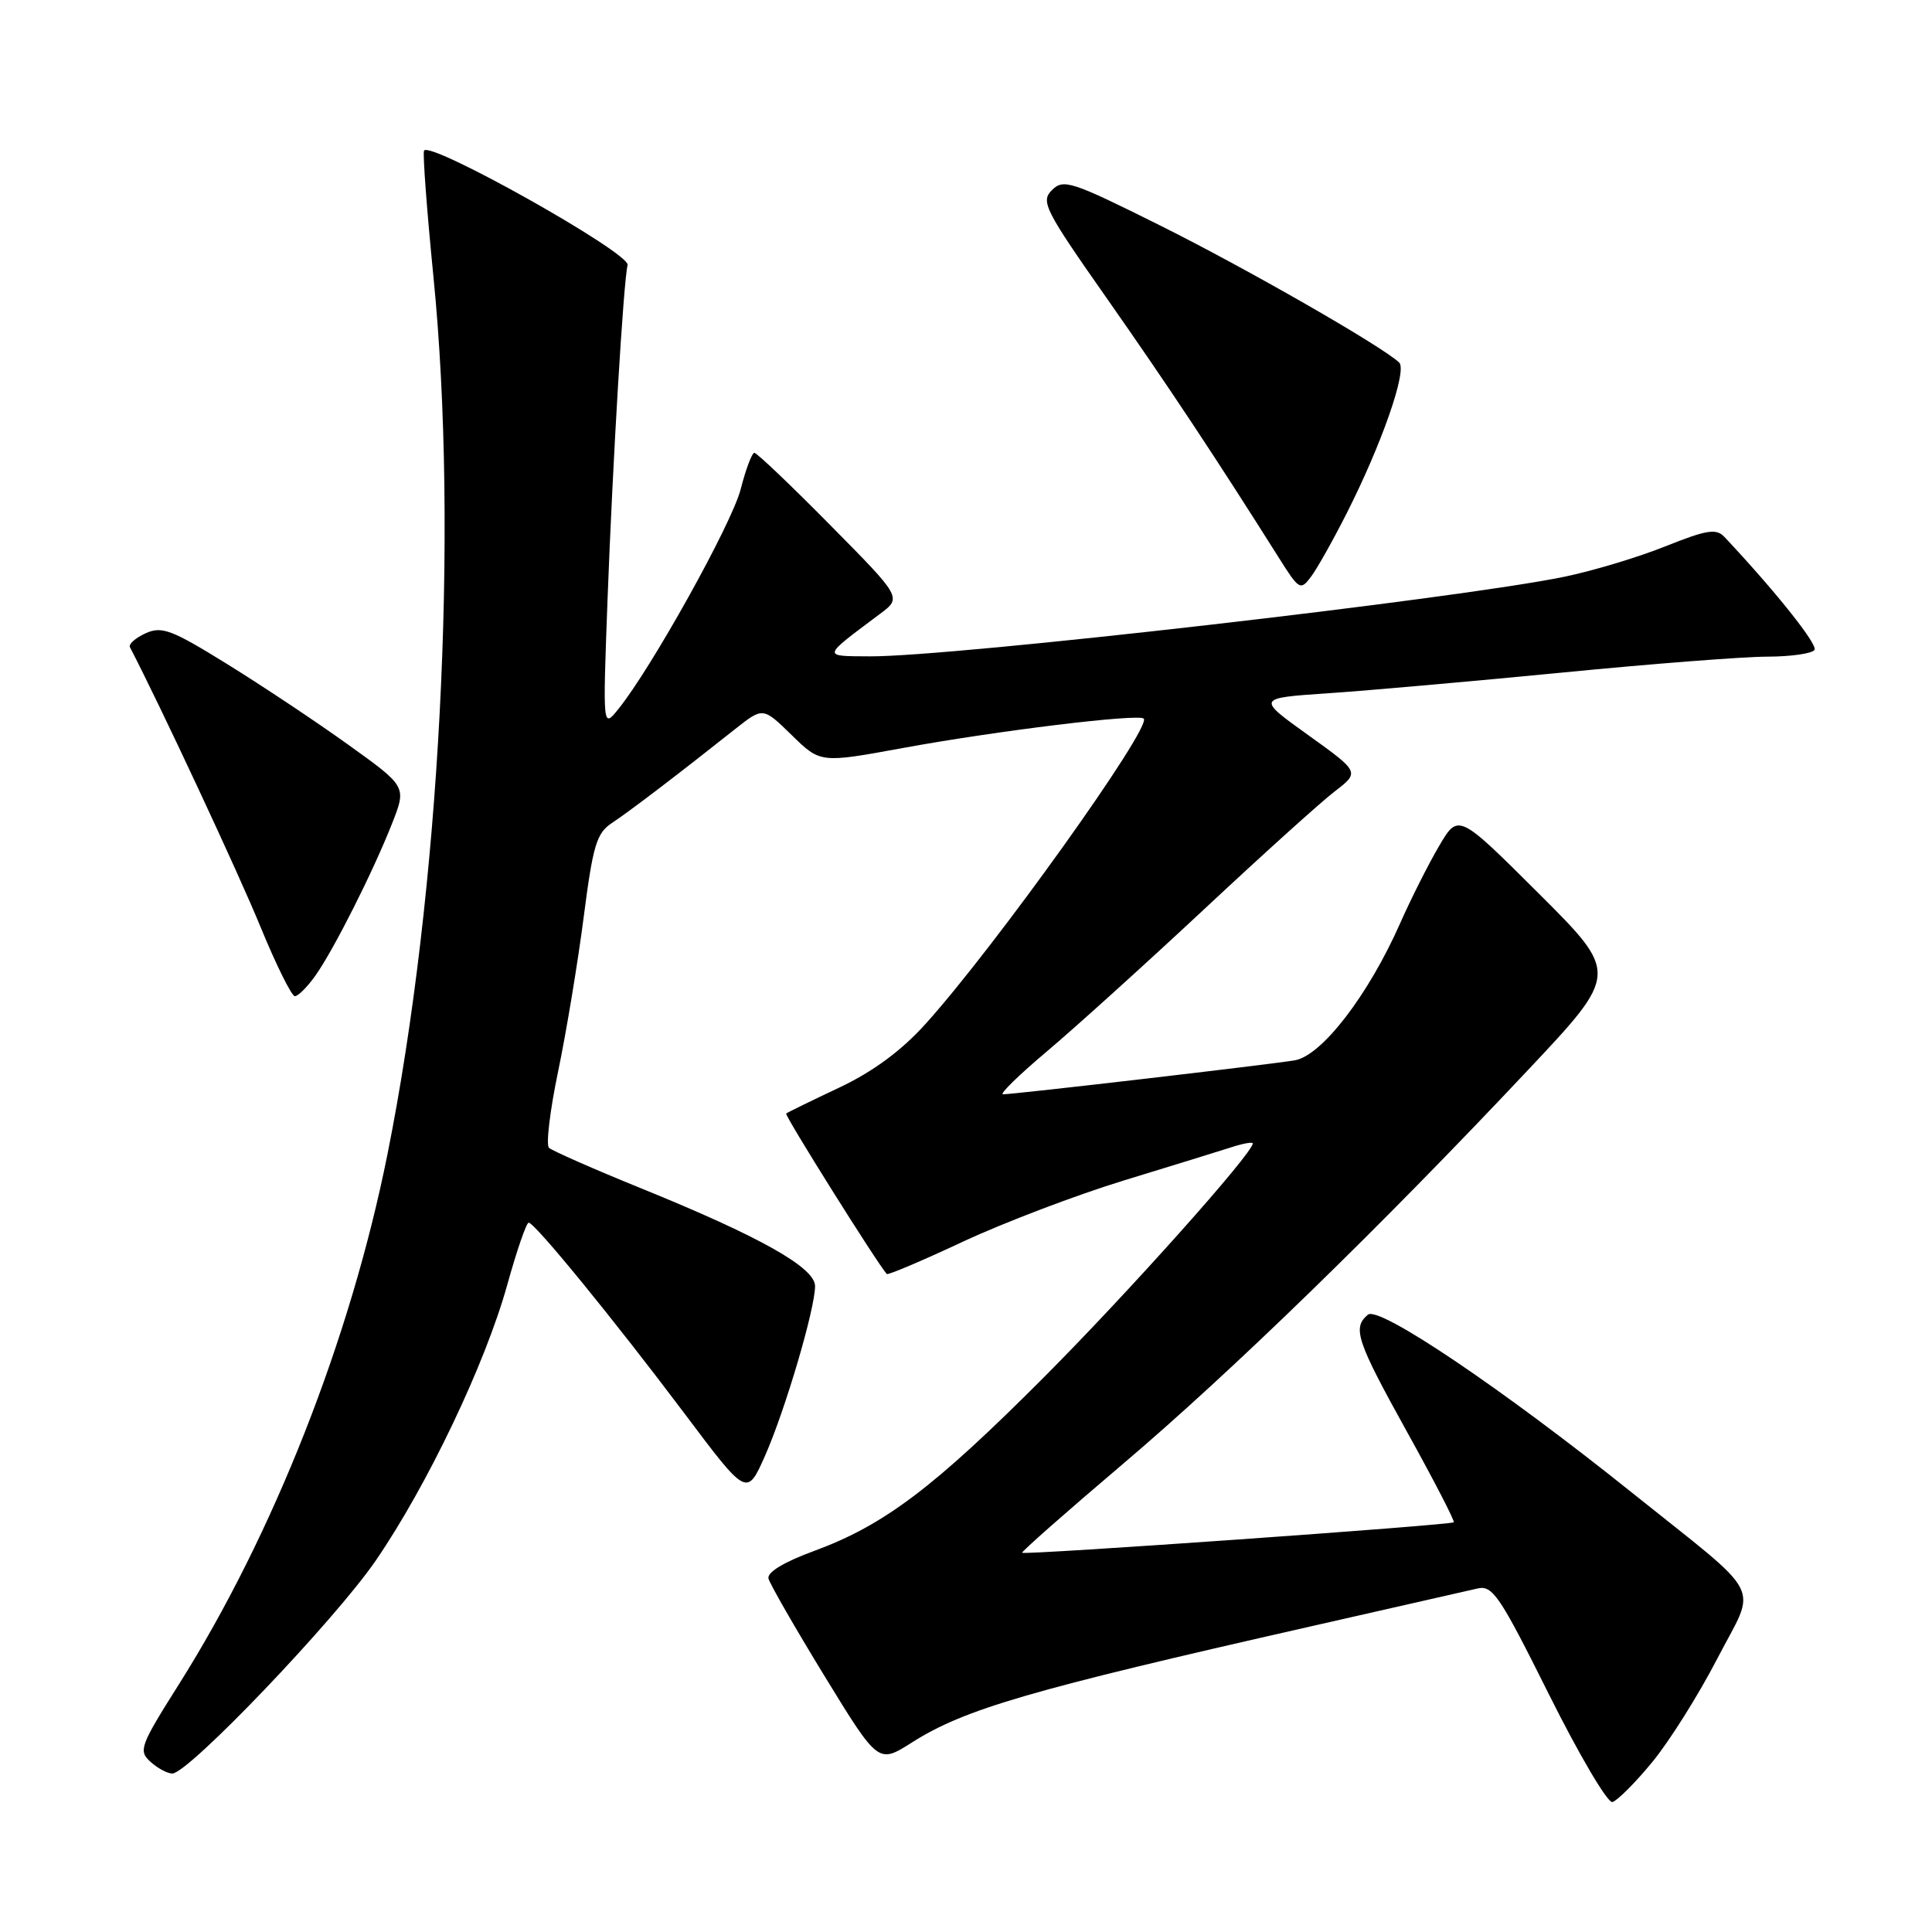 <?xml version="1.0" encoding="UTF-8" standalone="no"?>
<!DOCTYPE svg PUBLIC "-//W3C//DTD SVG 1.1//EN" "http://www.w3.org/Graphics/SVG/1.1/DTD/svg11.dtd" >
<svg xmlns="http://www.w3.org/2000/svg" xmlns:xlink="http://www.w3.org/1999/xlink" version="1.1" viewBox="0 0 256 256">
 <g >
 <path fill="currentColor"
d=" M 218.92 233.50 C 221.19 230.75 225.08 224.56 227.57 219.74 C 232.81 209.62 234.08 212.07 216.20 197.75 C 199.03 183.99 182.72 172.99 181.26 174.20 C 179.17 175.94 179.73 177.63 186.46 189.77 C 190.01 196.17 192.79 201.55 192.63 201.71 C 192.25 202.09 135.74 206.08 135.44 205.75 C 135.32 205.61 141.32 200.32 148.77 194.00 C 163.18 181.77 182.87 162.62 202.51 141.74 C 214.51 128.98 214.51 128.98 203.87 118.37 C 193.23 107.76 193.23 107.76 190.67 112.13 C 189.26 114.53 186.95 119.12 185.53 122.33 C 181.32 131.86 175.14 139.89 171.56 140.50 C 168.23 141.06 134.41 145.00 132.90 145.00 C 132.39 145.00 135.02 142.43 138.74 139.30 C 142.46 136.16 151.80 127.72 159.50 120.53 C 167.20 113.33 175.00 106.29 176.84 104.88 C 180.18 102.31 180.18 102.31 173.34 97.40 C 166.50 92.50 166.50 92.50 176.00 91.86 C 181.22 91.51 195.18 90.27 207.00 89.12 C 218.82 87.96 231.06 87.01 234.19 87.01 C 237.32 87.00 240.13 86.60 240.43 86.11 C 240.88 85.39 235.21 78.29 228.49 71.14 C 227.41 70.00 226.16 70.20 220.70 72.38 C 217.12 73.82 211.11 75.63 207.35 76.41 C 193.17 79.35 126.20 87.03 115.28 86.97 C 108.88 86.93 108.82 87.17 116.61 81.34 C 119.50 79.18 119.50 79.18 110.02 69.59 C 104.81 64.31 100.28 60.00 99.96 60.00 C 99.64 60.00 98.82 62.18 98.14 64.84 C 96.96 69.42 86.27 88.62 81.90 94.00 C 79.87 96.50 79.87 96.50 80.50 79.50 C 81.19 61.06 82.61 37.34 83.16 35.12 C 83.55 33.54 56.70 18.47 56.18 19.98 C 56.01 20.48 56.57 27.97 57.43 36.63 C 60.80 70.48 58.30 118.29 51.33 153.00 C 46.43 177.43 36.22 203.34 23.70 223.19 C 18.56 231.33 18.32 231.98 19.93 233.44 C 20.88 234.30 22.18 235.00 22.83 235.00 C 24.96 235.00 44.42 214.63 49.82 206.74 C 56.65 196.76 64.29 180.74 67.21 170.26 C 68.47 165.72 69.75 162.01 70.05 162.01 C 70.85 162.00 81.25 174.73 90.74 187.35 C 98.97 198.31 98.97 198.31 101.37 192.90 C 104.04 186.86 108.00 173.43 108.00 170.42 C 108.00 167.96 100.73 163.87 85.00 157.48 C 78.67 154.91 73.16 152.48 72.74 152.09 C 72.33 151.70 72.87 147.14 73.96 141.94 C 75.04 136.75 76.56 127.57 77.34 121.54 C 78.57 111.98 79.05 110.38 81.10 109.04 C 83.36 107.55 89.87 102.59 97.43 96.59 C 101.10 93.69 101.10 93.69 104.90 97.40 C 108.70 101.12 108.70 101.12 119.60 99.12 C 132.03 96.84 150.87 94.54 151.55 95.22 C 152.67 96.34 131.69 125.68 122.58 135.74 C 119.39 139.26 115.66 142.01 111.17 144.13 C 107.50 145.86 104.35 147.40 104.17 147.55 C 103.92 147.76 116.25 167.43 117.50 168.81 C 117.66 168.98 122.21 167.05 127.61 164.52 C 133.01 162.00 142.63 158.34 148.97 156.40 C 155.31 154.46 161.74 152.48 163.25 151.99 C 164.76 151.50 166.00 151.29 166.00 151.51 C 166.00 152.81 149.43 171.36 138.31 182.51 C 123.75 197.11 117.16 202.09 107.87 205.51 C 103.86 206.98 101.62 208.34 101.83 209.17 C 102.02 209.90 105.36 215.72 109.27 222.11 C 116.38 233.72 116.38 233.72 120.83 230.89 C 127.85 226.44 136.34 223.97 173.57 215.53 C 184.53 213.05 194.51 210.78 195.75 210.49 C 197.77 210.01 198.69 211.37 205.24 224.51 C 209.23 232.51 213.01 238.93 213.65 238.78 C 214.28 238.62 216.66 236.25 218.92 233.50 Z  M 41.81 129.25 C 44.26 125.78 49.44 115.49 51.95 109.12 C 53.88 104.23 53.88 104.23 46.19 98.71 C 41.96 95.67 34.72 90.85 30.11 88.00 C 22.72 83.42 21.43 82.94 19.28 83.92 C 17.94 84.53 17.01 85.36 17.22 85.76 C 21.29 93.60 31.62 115.73 34.49 122.75 C 36.58 127.84 38.64 132.00 39.07 132.00 C 39.51 132.00 40.74 130.76 41.81 129.25 Z  M 178.45 68.00 C 183.09 58.84 186.49 49.08 185.40 48.04 C 183.15 45.89 165.08 35.53 153.63 29.83 C 141.95 24.01 140.90 23.67 139.39 25.19 C 137.87 26.70 138.41 27.77 146.75 39.66 C 154.83 51.19 161.13 60.70 169.47 73.93 C 172.13 78.16 172.32 78.28 173.71 76.43 C 174.51 75.37 176.64 71.58 178.45 68.00 Z "/>
</g>
</svg>